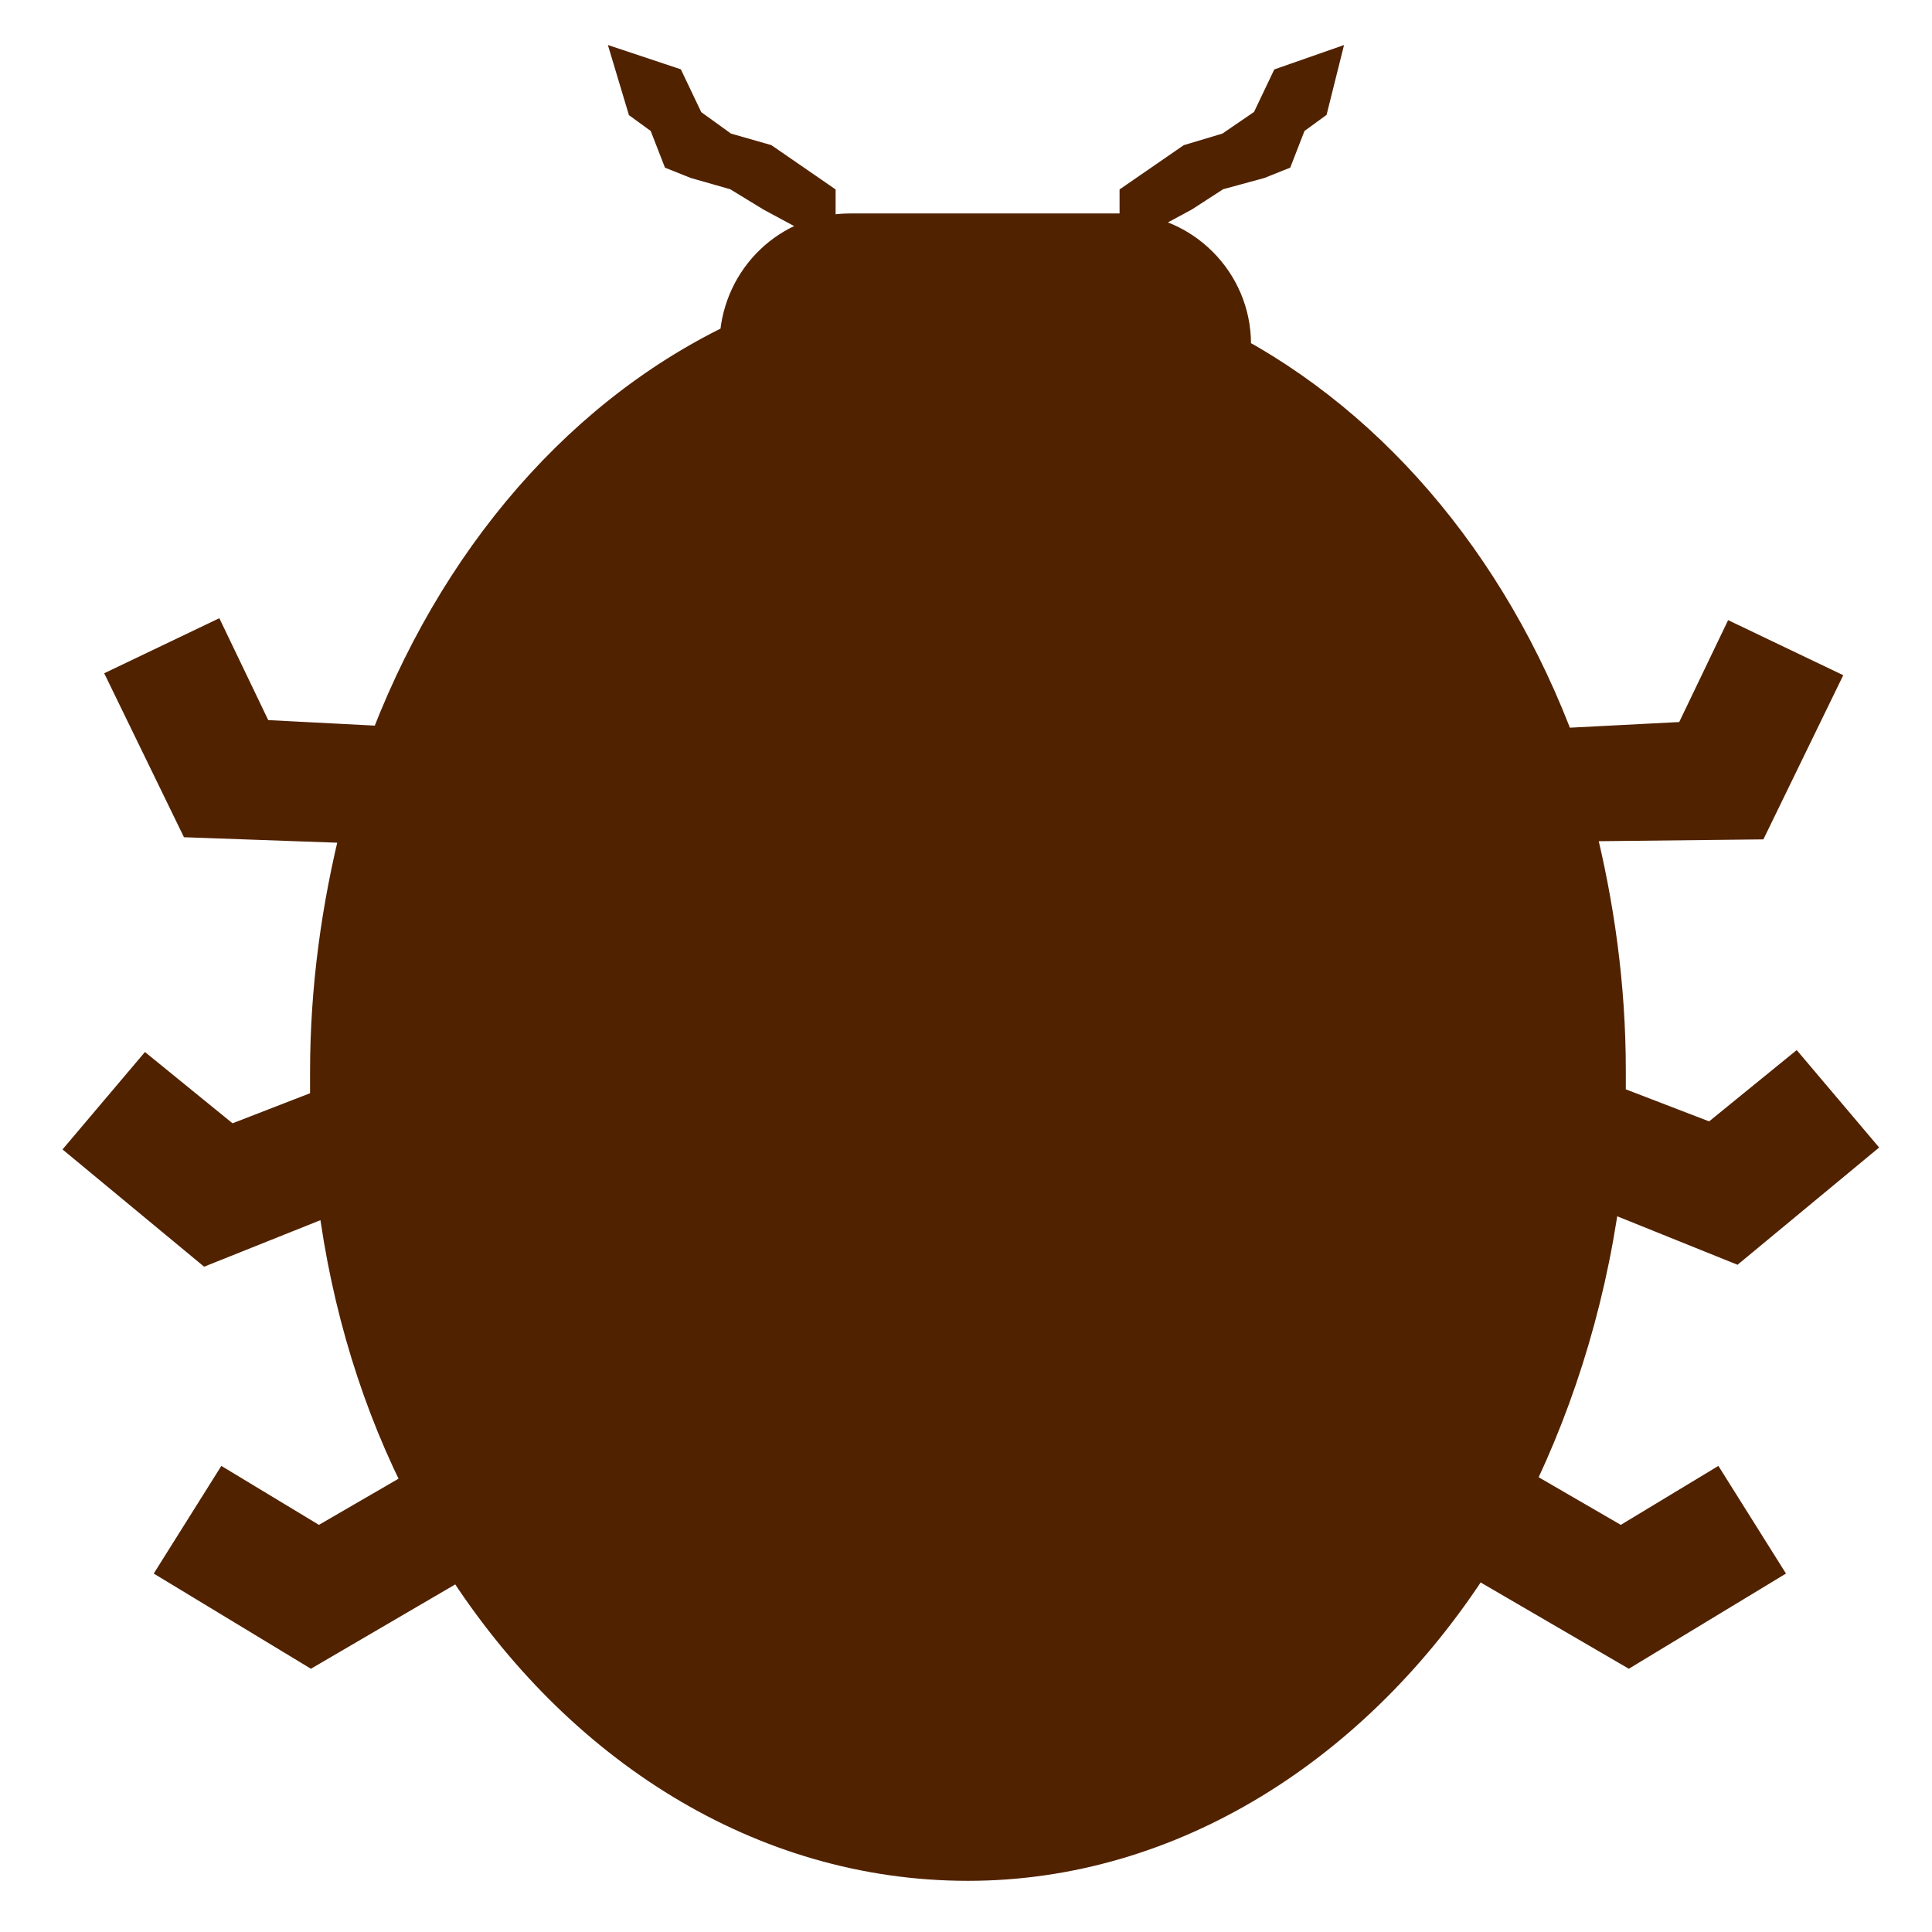 <?xml version="1.0" encoding="utf-8"?>
<!-- Generator: Adobe Illustrator 18.1.1, SVG Export Plug-In . SVG Version: 6.00 Build 0)  -->
<!DOCTYPE svg PUBLIC "-//W3C//DTD SVG 1.1//EN" "http://www.w3.org/Graphics/SVG/1.1/DTD/svg11.dtd">
<svg version="1.1" id="Layer_1" xmlns="http://www.w3.org/2000/svg" xmlns:xlink="http://www.w3.org/1999/xlink" x="0px" y="0px"
	 viewBox="-93 95 100 100" enable-background="new -93 95 100 100" xml:space="preserve">
<g>
	<path fill="#512200" stroke="#512200" stroke-width="1.503" stroke-miterlimit="10" d="M-11.2,137.8c1,4,1.6,8.2,1.6,12.6
		c0,0.5,0,1,0,1.5l5.2,2l4.3-3.5l3.3,3.9l-6.4,5.3l-6.7-2.7c-0.8,5.9-2.6,11.4-5.1,16.2l0.9-1.2l5,2.9l4.8-2.9l2.7,4.3l-7.1,4.3
		l-7.9-4.6c-6.1,9.5-15.7,15.7-26.3,15.7c-10.7,0-20.2-6.1-26.3-15.6l-7.7,4.5l-7.1-4.3l2.7-4.3l4.8,2.9l5-2.9l0.4,0.5
		c-2.4-4.6-4-9.8-4.7-15.3l-6.5,2.6l-6.4-5.3l3.3-3.9l4.3,3.5l4.9-1.9c0-0.5,0-1.1,0-1.6c0-4.4,0.6-8.6,1.6-12.6l-8.4-0.3l-3.6-7.4
		l4.6-2.2l2.4,5l5.8,0.3l0.1,1.7c3.5-10.3,10.2-18.4,18.7-22.5c0.2-3.2,2.8-5.7,6-5.7h14c3.3,0,6,2.7,6,6c0,0.1,0,0.3,0,0.4
		c8,4.4,14.3,12.4,17.5,22.4l0.1-2.2l5.8-0.3l2.4-5l4.6,2.2l-3.6,7.4L-11.2,137.8z"/>
	<polygon fill="#512200" stroke="#512200" stroke-width="1.503" stroke-miterlimit="10" points="-26.1,101.3 -26.8,103.1 
		-27.8,103.5 -30,104.1 -31.7,105.2 -34.3,106.6 -34.3,105.2 -31.4,103.2 -29.4,102.6 -27.5,101.3 -26.5,99.2 -24.5,98.5 -25,100.5 
			"/>
	<polygon fill="#512200" stroke="#512200" stroke-width="1.503" stroke-miterlimit="10" points="-54.9,104.1 -57,103.5 -58,103.1 
		-58.7,101.3 -59.8,100.5 -60.4,98.5 -58.3,99.2 -57.3,101.3 -55.5,102.6 -53.4,103.2 -50.5,105.2 -50.5,106.6 -53.1,105.2 	"/>
</g>
</svg>
